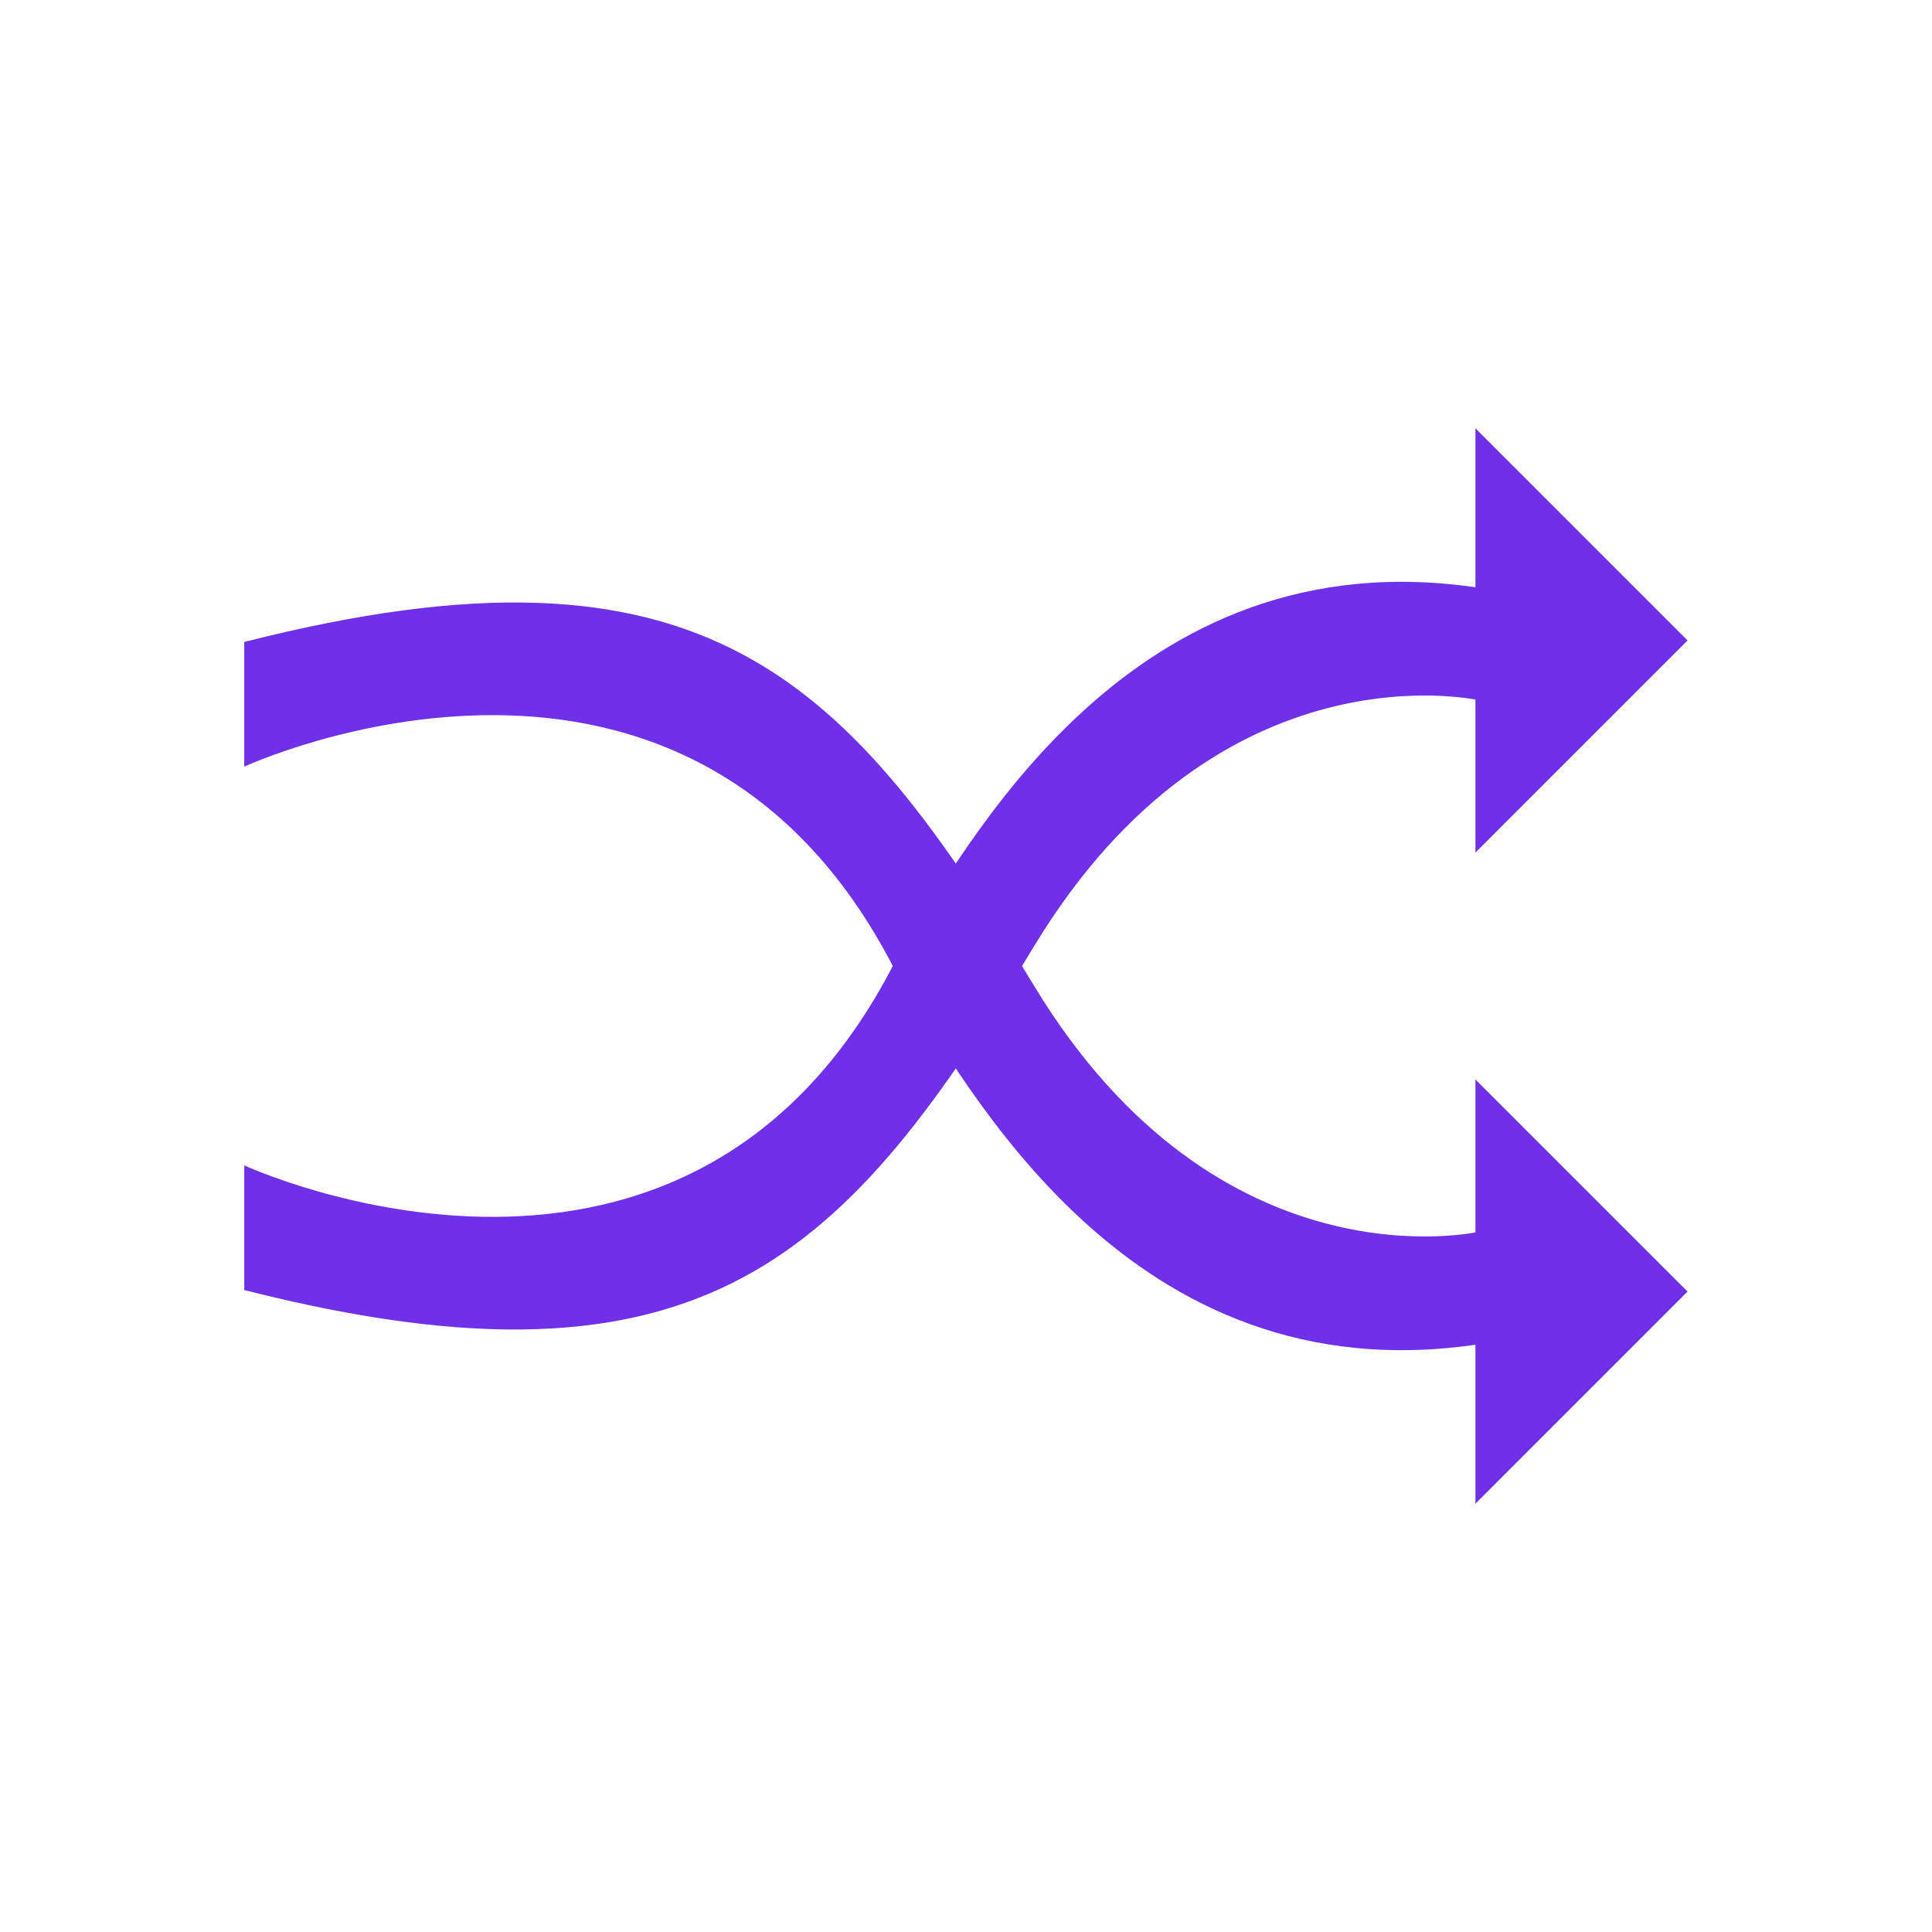 <?xml version="1.0" encoding="UTF-8" standalone="no"?>
<!-- Uploaded to: SVG Repo, www.svgrepo.com, Generator: SVG Repo Mixer Tools -->

<svg
   height="800px"
   width="800px"
   version="1.1"
   viewBox="0 0 512 512"
   enable-background="new 0 0 512 512"
   id="svg3"
   sodipodi:docname="boton-shuffle-color.svg"
   inkscape:version="1.3 (0e150ed6c4, 2023-07-21)"
   xml:space="preserve"
   xmlns:inkscape="http://www.inkscape.org/namespaces/inkscape"
   xmlns:sodipodi="http://sodipodi.sourceforge.net/DTD/sodipodi-0.dtd"
   xmlns="http://www.w3.org/2000/svg"
   xmlns:svg="http://www.w3.org/2000/svg"><defs
     id="defs3"><inkscape:path-effect
       effect="mirror_symmetry"
       start_point="428.484,302.417"
       end_point="428.484,339.232"
       center_point="428.484,320.824"
       id="path-effect6"
       is_visible="true"
       lpeversion="1.2"
       lpesatellites=""
       mode="free"
       discard_orig_path="false"
       fuse_paths="false"
       oposite_fuse="false"
       split_items="false"
       split_open="false"
       link_styles="false" /><inkscape:path-effect
       effect="mirror_symmetry"
       start_point="428.484,302.417"
       end_point="428.484,339.232"
       center_point="428.484,320.824"
       id="path-effect6-6"
       is_visible="true"
       lpeversion="1.2"
       lpesatellites=""
       mode="free"
       discard_orig_path="false"
       fuse_paths="false"
       oposite_fuse="false"
       split_items="false"
       split_open="false"
       link_styles="false" /></defs><sodipodi:namedview
     id="namedview3"
     pagecolor="#ffffff"
     bordercolor="#000000"
     borderopacity="0.25"
     inkscape:showpageshadow="2"
     inkscape:pageopacity="0.0"
     inkscape:pagecheckerboard="0"
     inkscape:deskcolor="#d1d1d1"
     inkscape:zoom="0.22273864"
     inkscape:cx="368.14448"
     inkscape:cy="909.13729"
     inkscape:window-width="1366"
     inkscape:window-height="697"
     inkscape:window-x="-8"
     inkscape:window-y="-8"
     inkscape:window-maximized="1"
     inkscape:current-layer="svg3" /><g
     id="g7"
     transform="translate(0,15.36)"
     style="fill:#6e30e8;fill-opacity:1"><g
       id="g6"
       transform="translate(0.799,-12.606)"
       style="fill:#6e30e8;fill-opacity:1"><path
         style="fill:#6e30e8;stroke-width:0.64;stroke-opacity:0.309;fill-opacity:1"
         d="m 63.931,167.371 v 33.043 c 0,0 119.243,-55.311 173.836,56.748 17.24,26.578 60.34,110.623 153.723,96.256 0,-30.888 0,-29.811 0,-29.811 0,0 -68.951,16.202 -118.22,-65.068 C 224,177.27 186.784,136.139 63.931,167.371 Z"
         id="path5" /><path
         style="fill:#6e30e8;stroke-width:0.64;stroke-opacity:0.309;fill-opacity:1"
         d="m 428.484,339.232 h -36.814 l 36.814,-36.814 z m 0,0 h 36.814 l -36.814,-36.814 z"
         id="path6"
         inkscape:path-effect="#path-effect6"
         inkscape:original-d="m 428.48426,339.23167 h -36.81444 l 36.81444,-36.81444 z"
         transform="matrix(0,1.527,-1.527,0,908.21,-314.77)" /></g><g
       id="g6-4"
       transform="matrix(1,0,0,-1,0.799,493.886)"
       style="fill:#6e30e8;fill-opacity:1"><path
         style="fill:#6e30e8;stroke-width:0.64;stroke-opacity:0.309;fill-opacity:1"
         d="m 63.931,167.371 v 33.043 c 0,0 119.243,-55.311 173.836,56.748 17.24,26.578 60.34,110.623 153.723,96.256 0,-30.888 0,-29.811 0,-29.811 0,0 -68.951,16.202 -118.22,-65.068 C 224,177.27 186.784,136.139 63.931,167.371 Z"
         id="path5-3" /><path
         style="fill:#6e30e8;stroke-width:0.64;stroke-opacity:0.309;fill-opacity:1"
         d="m 428.484,339.232 h -36.814 l 36.814,-36.814 z m 0,0 h 36.814 l -36.814,-36.814 z"
         id="path6-8"
         inkscape:path-effect="#path-effect6-6"
         inkscape:original-d="m 428.48426,339.23167 h -36.81444 l 36.81444,-36.81444 z"
         transform="matrix(0,1.527,-1.527,0,908.21,-314.77)" /></g></g></svg>
